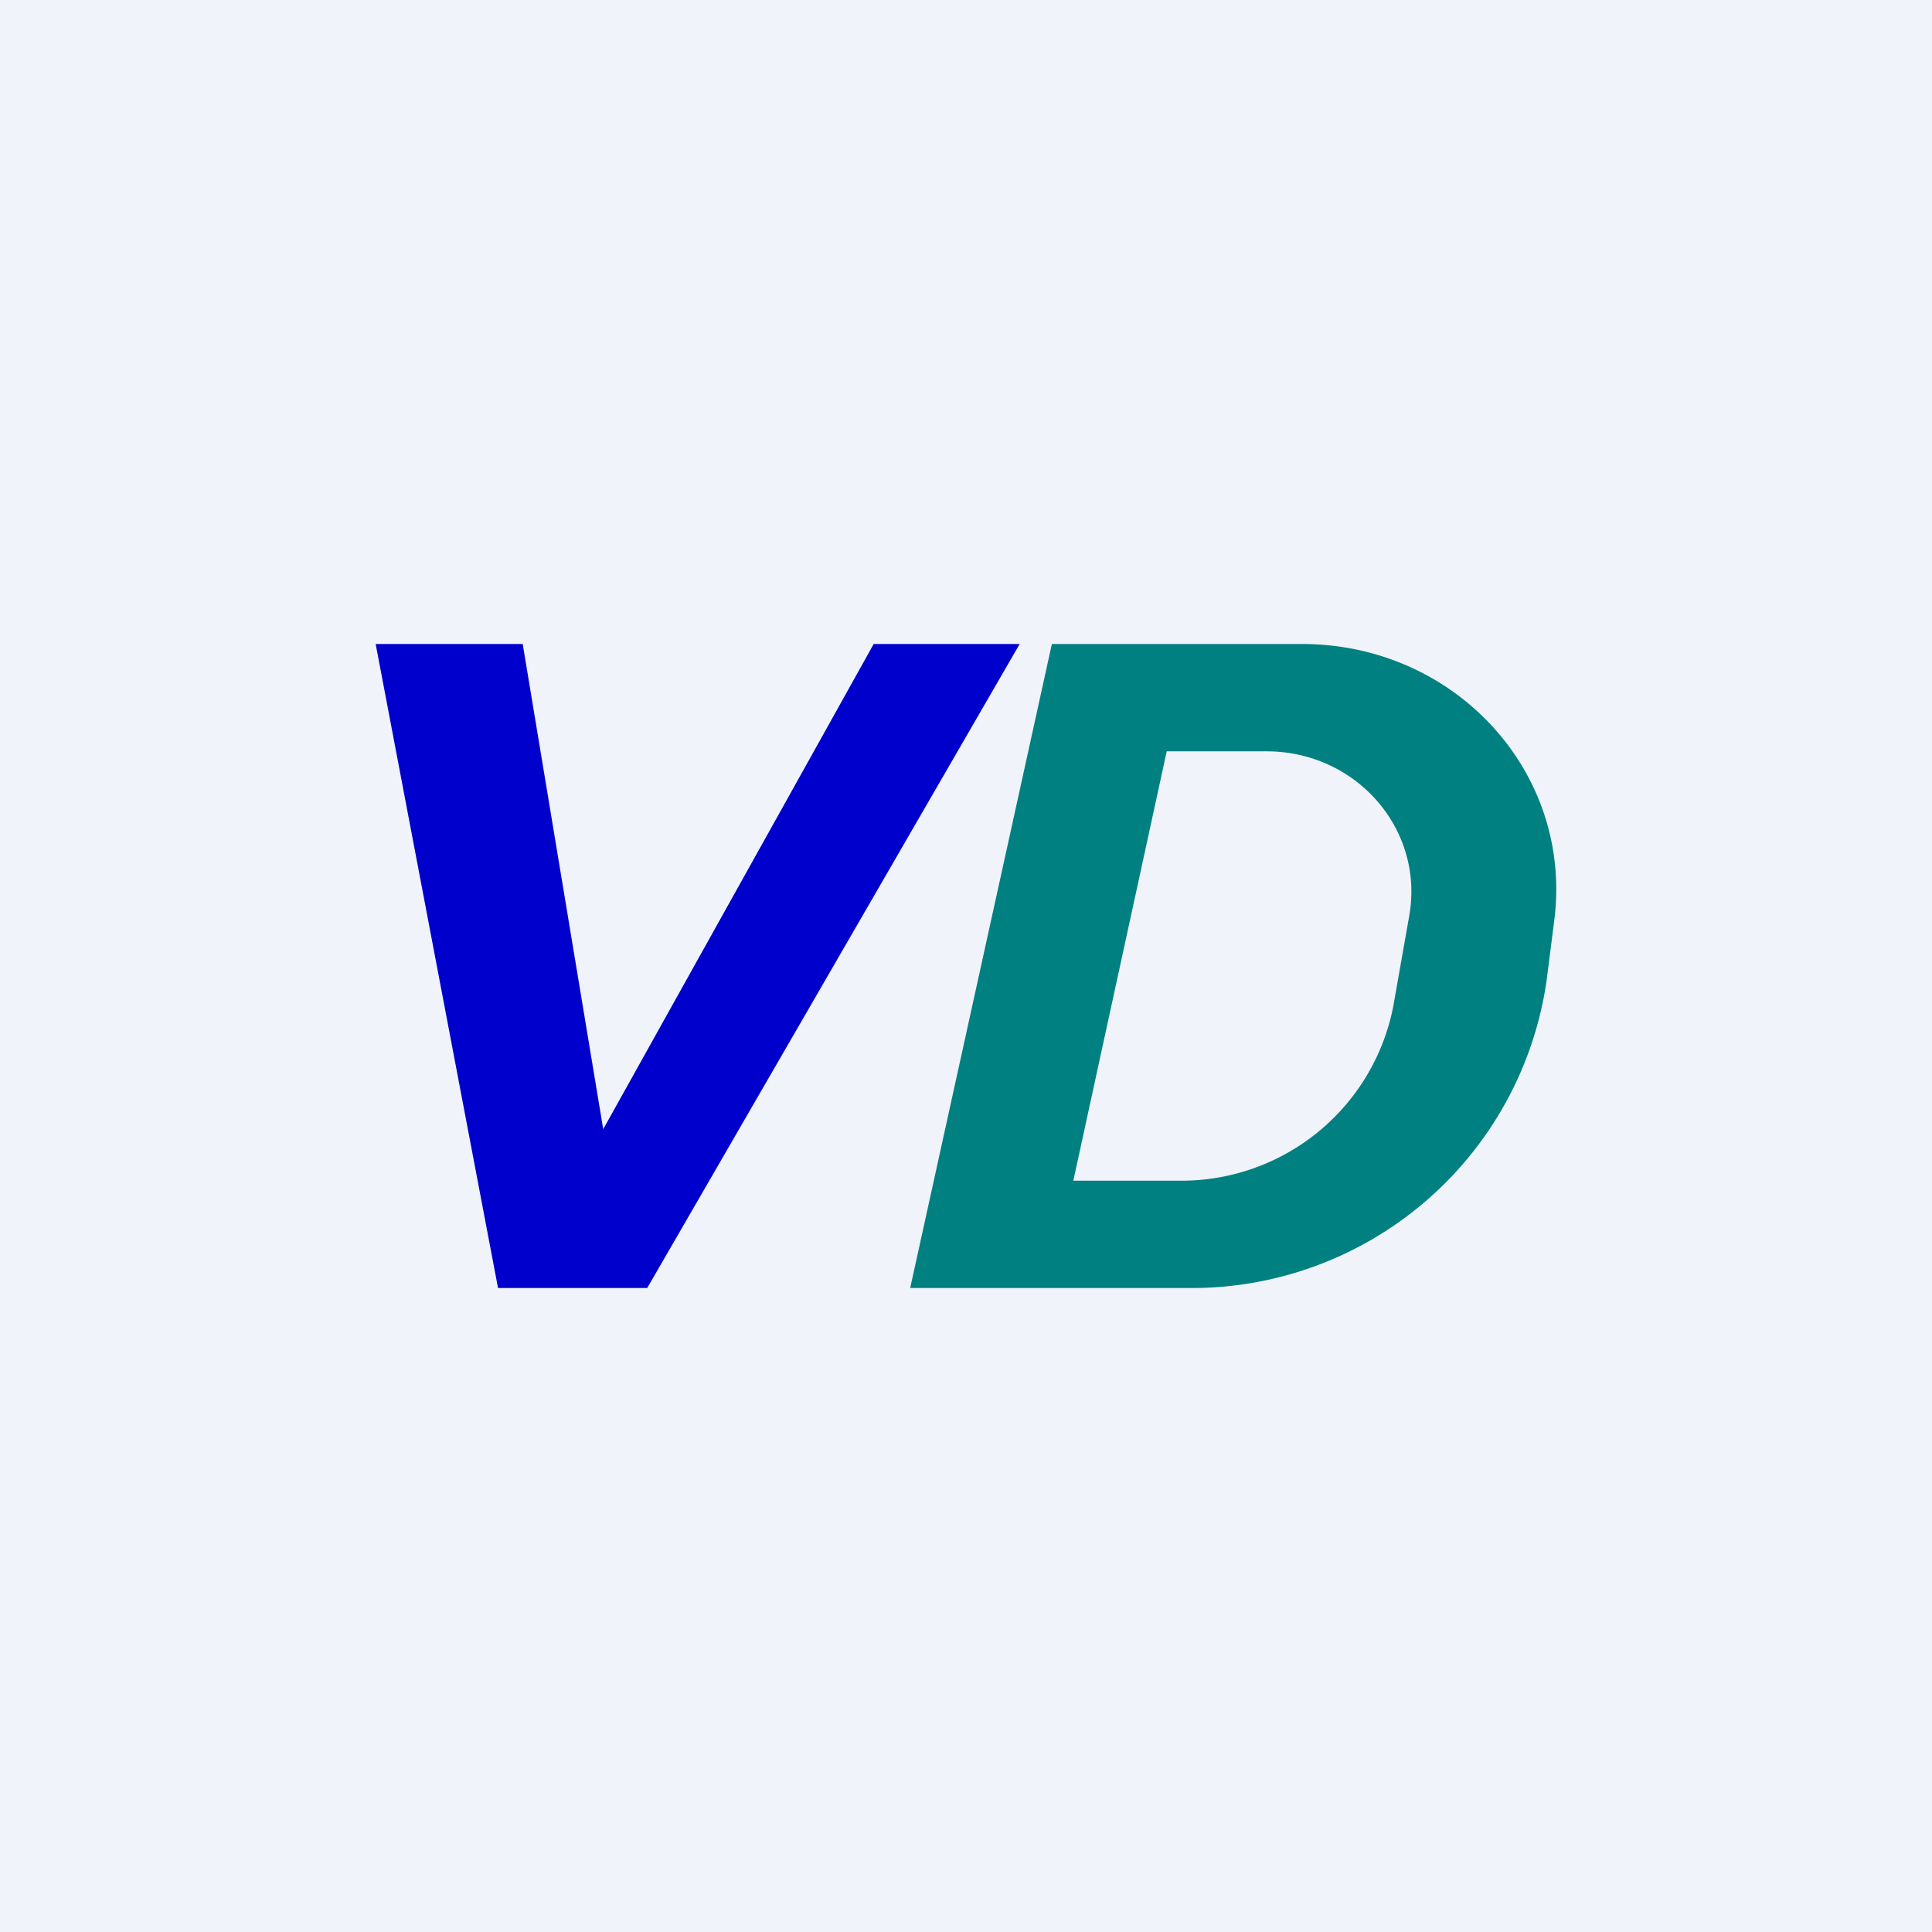 <!-- by TradingView --><svg xmlns="http://www.w3.org/2000/svg" width="18" height="18" viewBox="0 0 18 18"><path fill="#F0F3FA" d="M0 0h18v18H0z"/><path d="M4.64 12L3.5 6h1.37l.75 4.52L8.14 6H9.5l-3.47 6H4.64z" fill="#00C"/><path fill-rule="evenodd" d="M8.48 12L9.8 6h2.33c1.43 0 2.53 1.2 2.35 2.58l-.07.55A3.34 3.34 0 0 1 11.06 12H8.48zM10 11l.87-4h.93c.84 0 1.47.73 1.33 1.53l-.15.85a2.01 2.01 0 0 1-2 1.62H10z" fill="teal"/></svg>